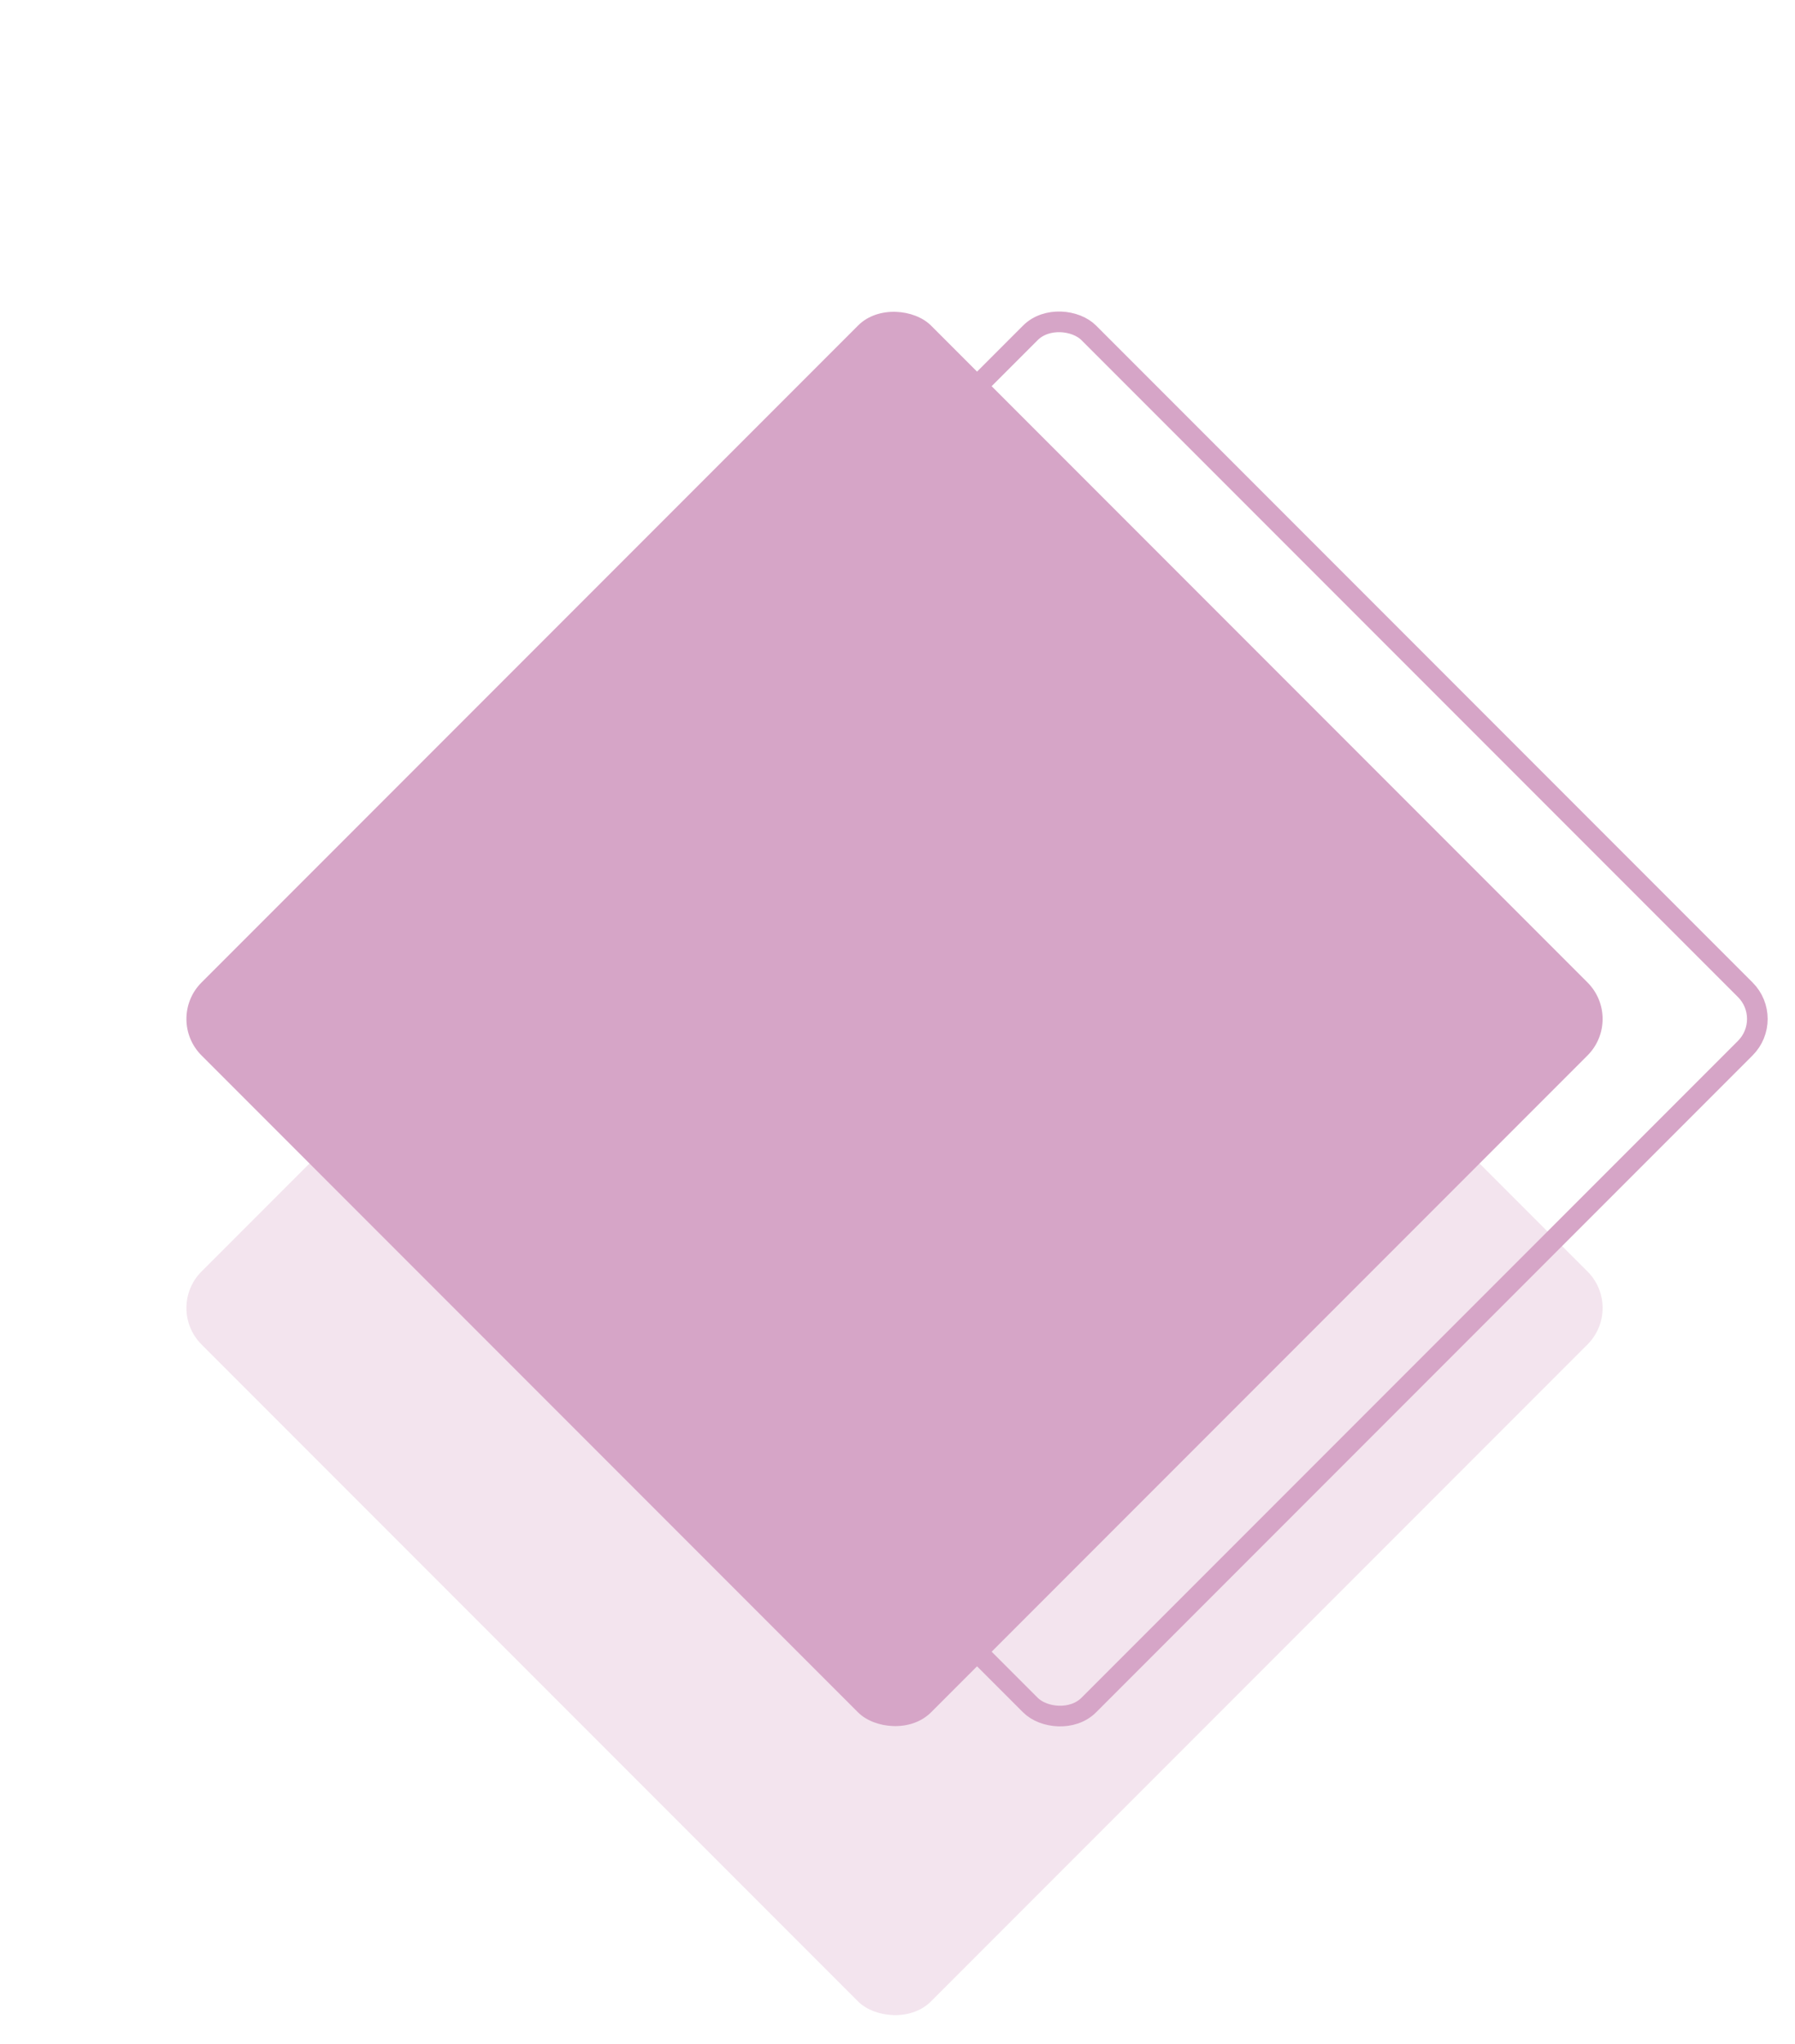 <svg width="174" height="198" viewBox="0 0 174 198" fill="none" xmlns="http://www.w3.org/2000/svg">
<rect x="16" y="126.711" width="100" height="100" rx="5" transform="rotate(-45 16 126.711)" fill="#D6A5C7" fill-opacity="0.3"/>
<rect x="33.414" y="98.711" width="98" height="98" rx="4" transform="rotate(-45 33.414 98.711)" stroke="#D6A5C7" stroke-width="2"/>
<rect x="16" y="98.711" width="100" height="100" rx="5" transform="rotate(-45 16 98.711)" fill="#D6A5C7"/>
</svg>
